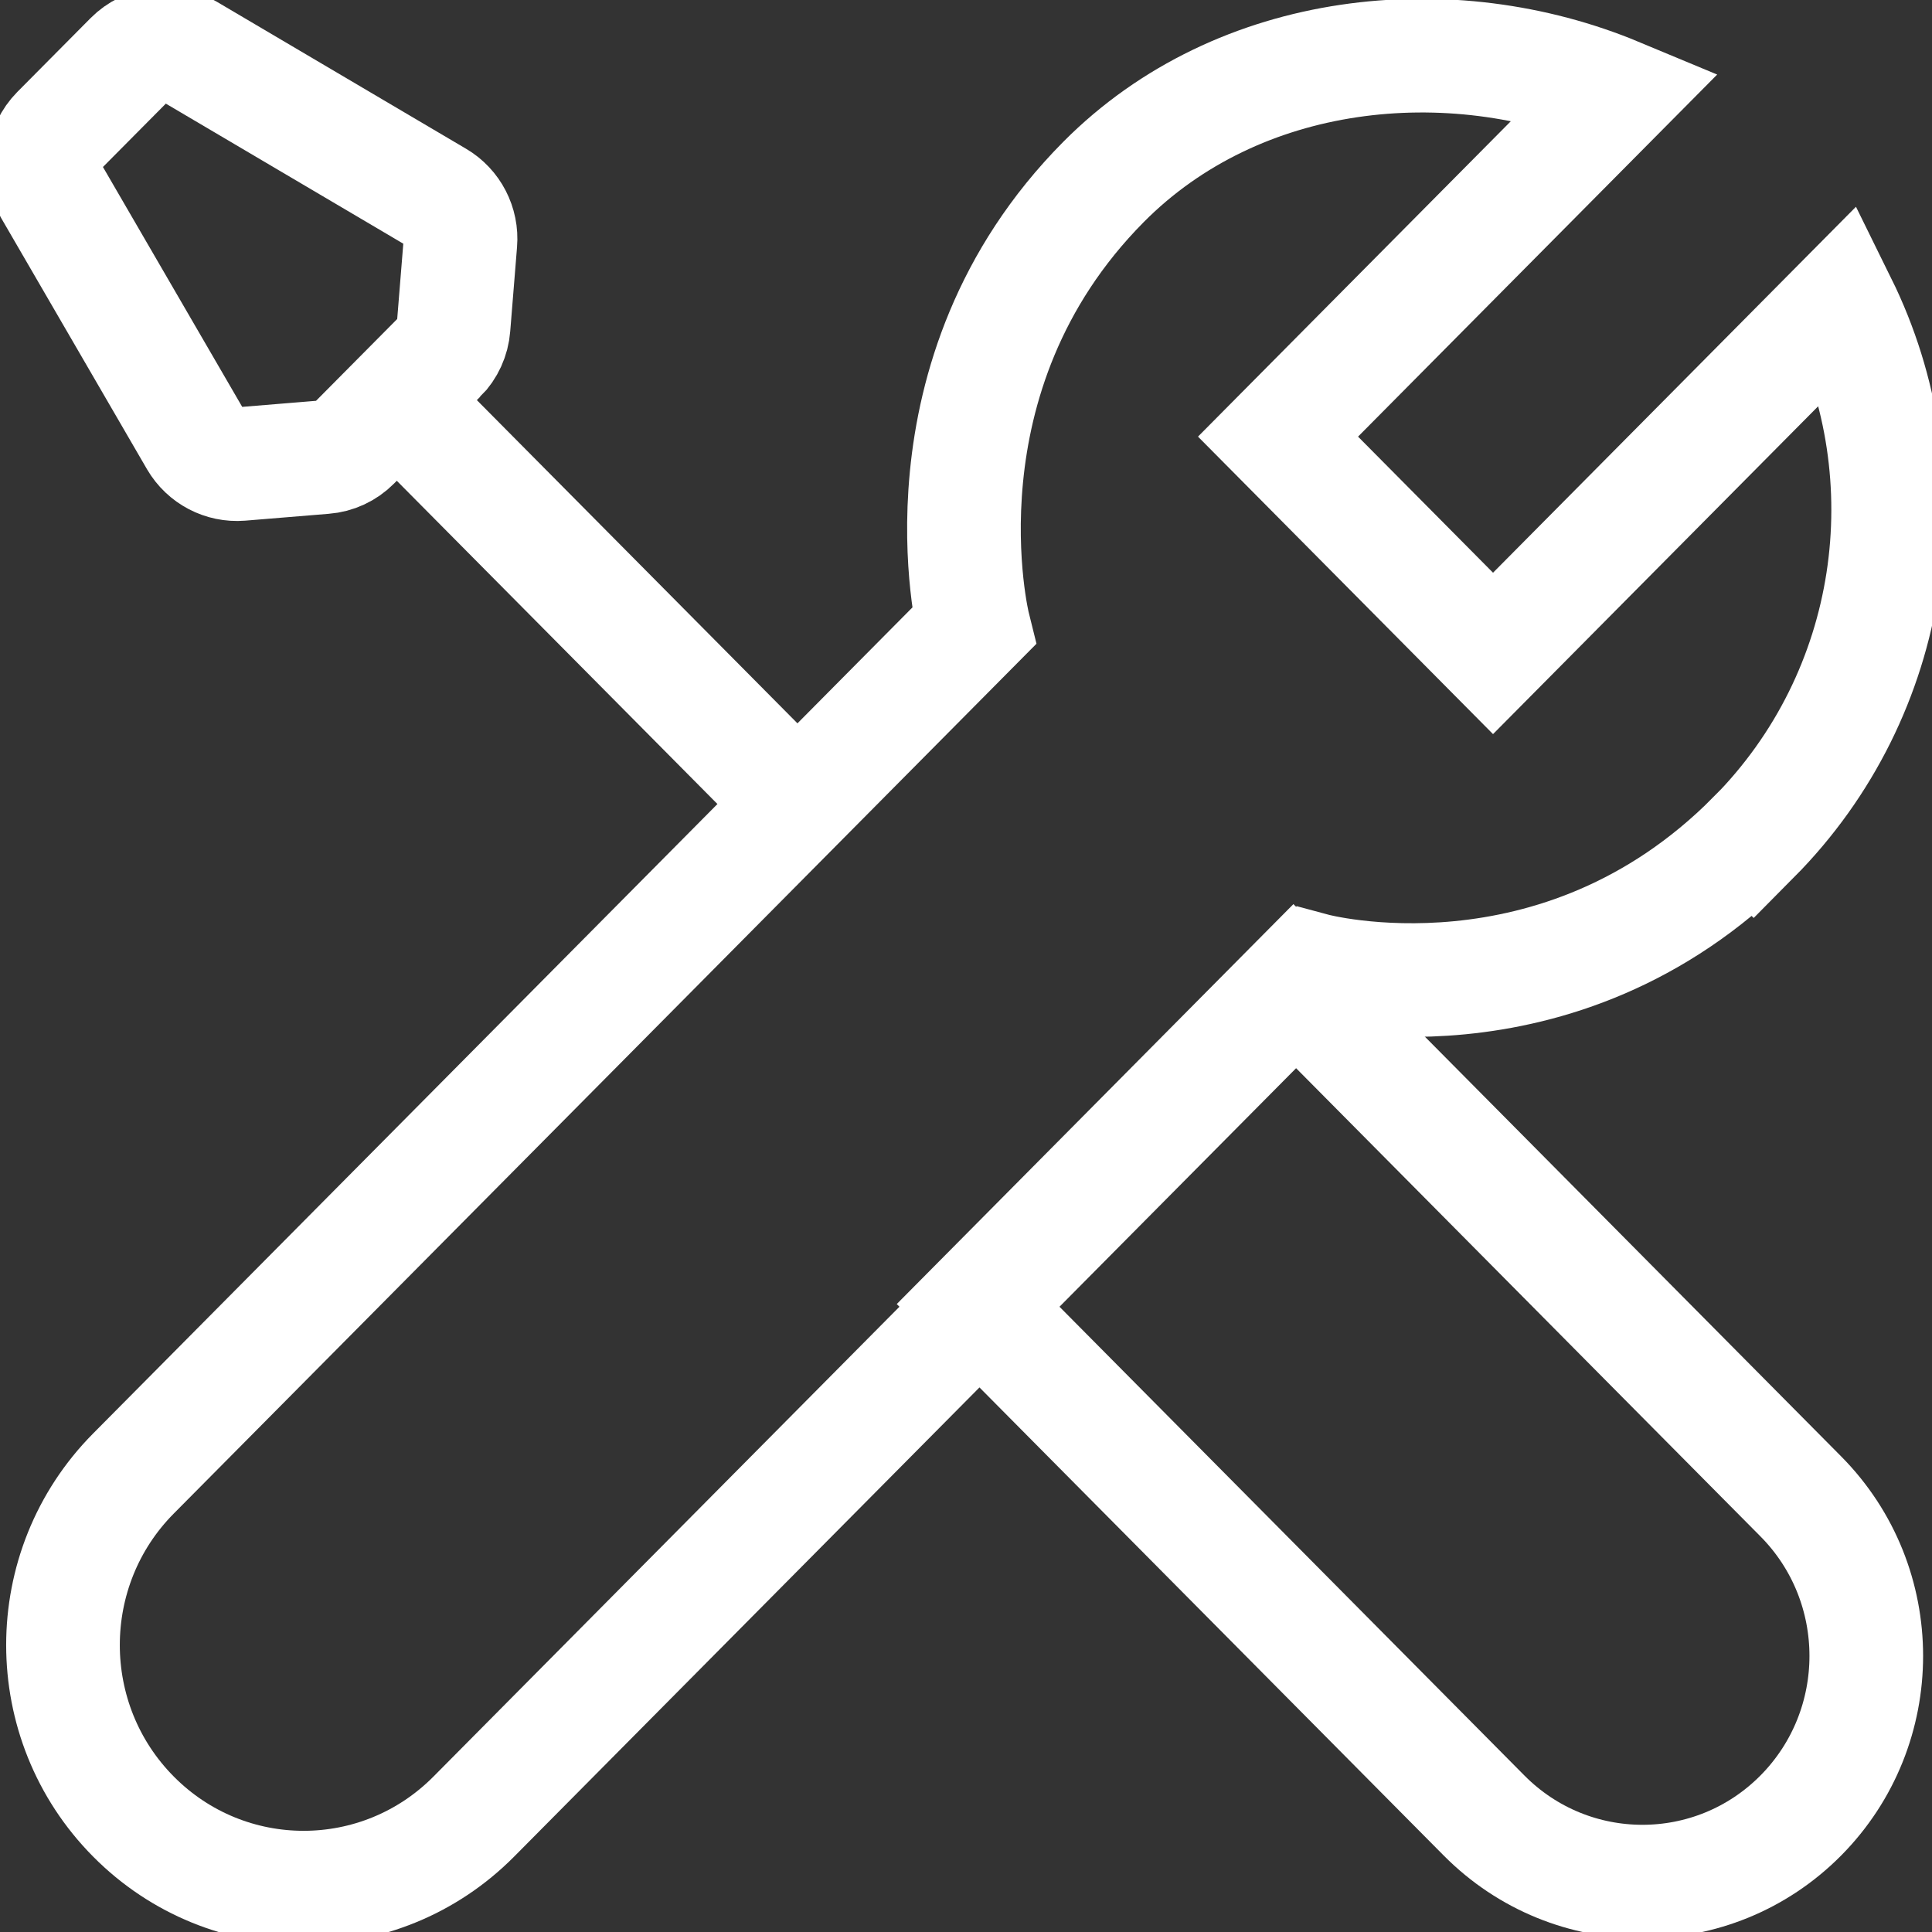 <svg fill="none" height="34" viewBox="0 0 34 34" width="34" xmlns="http://www.w3.org/2000/svg" xmlns:xlink="http://www.w3.org/1999/xlink"><rect x="0" y="0" width="34" height="34" fill="#333333" stroke="none"/><clipPath id="a"><path d="m0 0h34v34h-34z"/></clipPath><g clip-path="url(#a)" stroke="#fff" stroke-miterlimit="10" stroke-width="2"><path d="m30.859 14.738c2.522-2.542 3.031-6.348 1.526-9.4-1.812 1.827-4.422 4.459-6.11 6.161-.932-.94-3.095-3.12-3.784-3.815l5.972-6.021c-2.931-1.222-6.66-.862-9.043 1.539-3.384 3.412-2.286 7.822-2.286 7.822l-14.785 14.907c-1.654 1.667-1.654 4.371 0 6.038 1.653 1.667 4.335 1.667 5.989 0l14.783-14.905s4.283 1.155 7.737-2.327z"/><path d="m6.982 7.04 7.226 7.285"/><path d="m17.19 22.949 5.572-5.618 8.928 9.002c1.538 1.55 1.538 4.067 0 5.618-1.538 1.55-4.034 1.55-5.572 0z"/><path d="m7.741 6.277-1.515 1.527c-.139.14-.322.226-.519.241l-1.472.121c-.318.025-.621-.134-.783-.41l-2.566-4.42c-.191-.329-.137-.743.129-1.014l1.289-1.299c.266-.268.679-.323 1.005-.13l4.386 2.587c.274.161.434.469.407.79l-.12 1.484c-.015.196-.1.383-.239.523z"/></g></svg>
